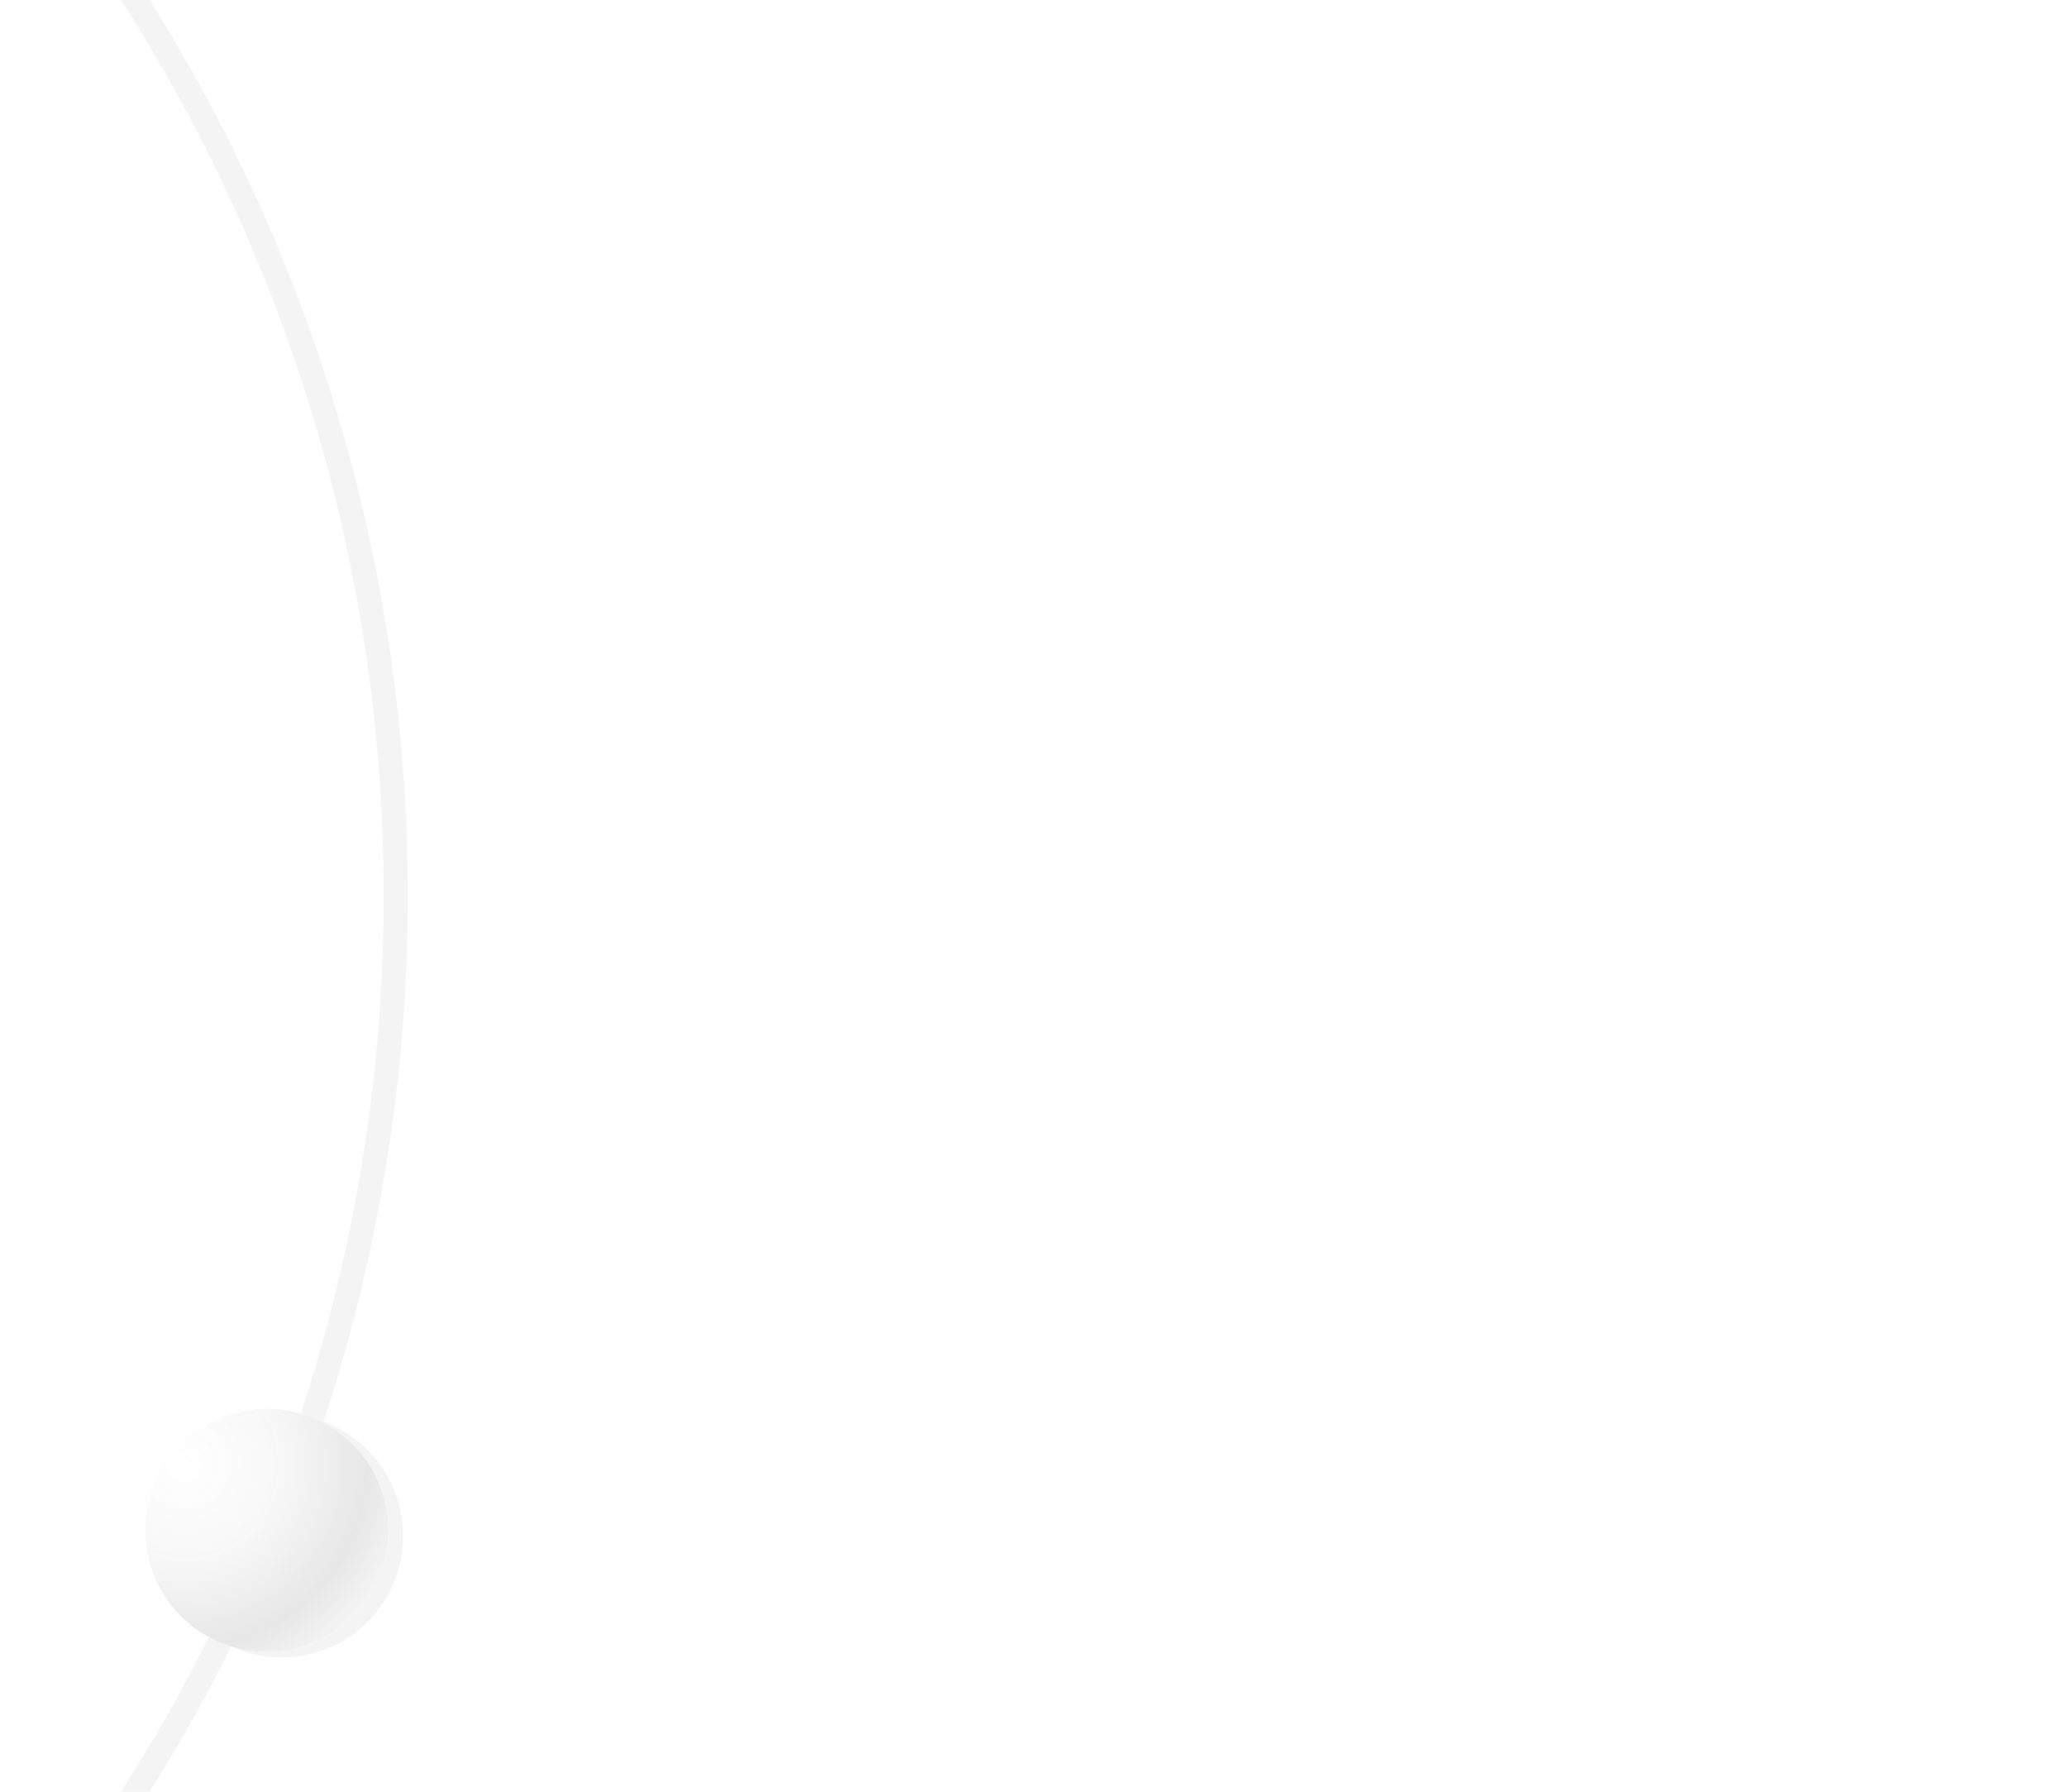 <svg width="210" height="182" fill="none" xmlns="http://www.w3.org/2000/svg"><g clip-path="url(#clip0_1114_863)"><path d="M-121.405-78.514a1.22 1.22 0 011.284-1.163A170.935 170.935 0 11-294.077 44.815a1.221 1.221 0 011.516-.84c.651.187 1.026.868.843 1.52a168.484 168.484 0 0064.984 183.094A168.48 168.48 0 0032.101 43.352 168.48 168.48 0 00-120.238-77.225a1.234 1.234 0 01-1.167-1.29z" fill="#F4F4F4"/><path d="M-182.816-12.072a1.144 1.144 0 01.499-1.548A117.535 117.535 0 01-14.128 68.934a117.534 117.534 0 01-229.174 51.823 1.144 1.144 0 01.836-1.395 1.163 1.163 0 011.402.84 115.231 115.231 0 00101.024 85.921 115.231 115.231 0 00115.468-67.125A115.227 115.227 0 00-181.26-11.571a1.161 1.161 0 01-1.555-.501z" fill="#F4F4F4"/><g filter="url(#filter0_f_1114_863)"><path d="M40.535 152.821c-1.765-6.586-8.532-10.492-15.117-8.728-6.586 1.765-10.493 8.532-8.728 15.117 1.764 6.586 8.531 10.493 15.117 8.728 6.569-1.736 10.498-8.508 8.728-15.117z" fill="#F4F4F4"/></g><path d="M39.04 152.259c-1.765-6.586-8.532-10.493-15.118-8.728-6.585 1.764-10.492 8.531-8.728 15.117 1.765 6.586 8.532 10.492 15.118 8.728 6.569-1.736 10.498-8.509 8.727-15.117z" fill="#fff"/><path d="M39.04 152.259c-1.765-6.586-8.532-10.493-15.118-8.728-6.585 1.764-10.492 8.531-8.728 15.117 1.765 6.586 8.532 10.492 15.118 8.728 6.569-1.736 10.498-8.509 8.727-15.117z" fill="url(#paint0_linear_1114_863)" fill-opacity=".5"/><path d="M39.04 152.259c-1.765-6.586-8.532-10.493-15.118-8.728-6.585 1.764-10.492 8.531-8.728 15.117 1.765 6.586 8.532 10.492 15.118 8.728 6.569-1.736 10.498-8.509 8.727-15.117z" fill="url(#paint1_linear_1114_863)"/><path d="M39.04 152.259c-1.765-6.586-8.532-10.493-15.118-8.728-6.585 1.764-10.492 8.531-8.728 15.117 1.765 6.586 8.532 10.492 15.118 8.728 6.569-1.736 10.498-8.509 8.727-15.117z" fill="url(#paint2_radial_1114_863)"/></g><defs><linearGradient id="paint0_linear_1114_863" x1="95.263" y1="551.808" x2="17.237" y2="98.111" gradientUnits="userSpaceOnUse"><stop offset=".001" stop-color="#fff"/><stop offset=".998" stop-color="#fff"/></linearGradient><linearGradient id="paint1_linear_1114_863" x1="17.391" y1="150.304" x2="47.459" y2="173.582" gradientUnits="userSpaceOnUse"><stop offset=".127" stop-color="#fff" stop-opacity=".56"/><stop offset="1" stop-color="#fff" stop-opacity="0"/></linearGradient><radialGradient id="paint2_radial_1114_863" cx="0" cy="0" r="1" gradientUnits="userSpaceOnUse" gradientTransform="rotate(45.238 -169.14 96.879) scale(29.245)"><stop stop-color="#fff" stop-opacity=".94"/><stop offset=".348" stop-color="#F7F7F7"/><stop offset=".636" stop-color="#E7E7E7"/><stop offset=".909" stop-color="#fff"/></radialGradient><clipPath id="clip0_1114_863"><path fill="#fff" d="M0 0h210v182H0z"/></clipPath><filter id="filter0_f_1114_863" x="-28.734" y="98.67" width="114.694" height="114.692" filterUnits="userSpaceOnUse" color-interpolation-filters="sRGB"><feFlood flood-opacity="0" result="BackgroundImageFix"/><feBlend in="SourceGraphic" in2="BackgroundImageFix" result="shape"/><feGaussianBlur stdDeviation="22.5" result="effect1_foregroundBlur_1114_863"/></filter></defs></svg>